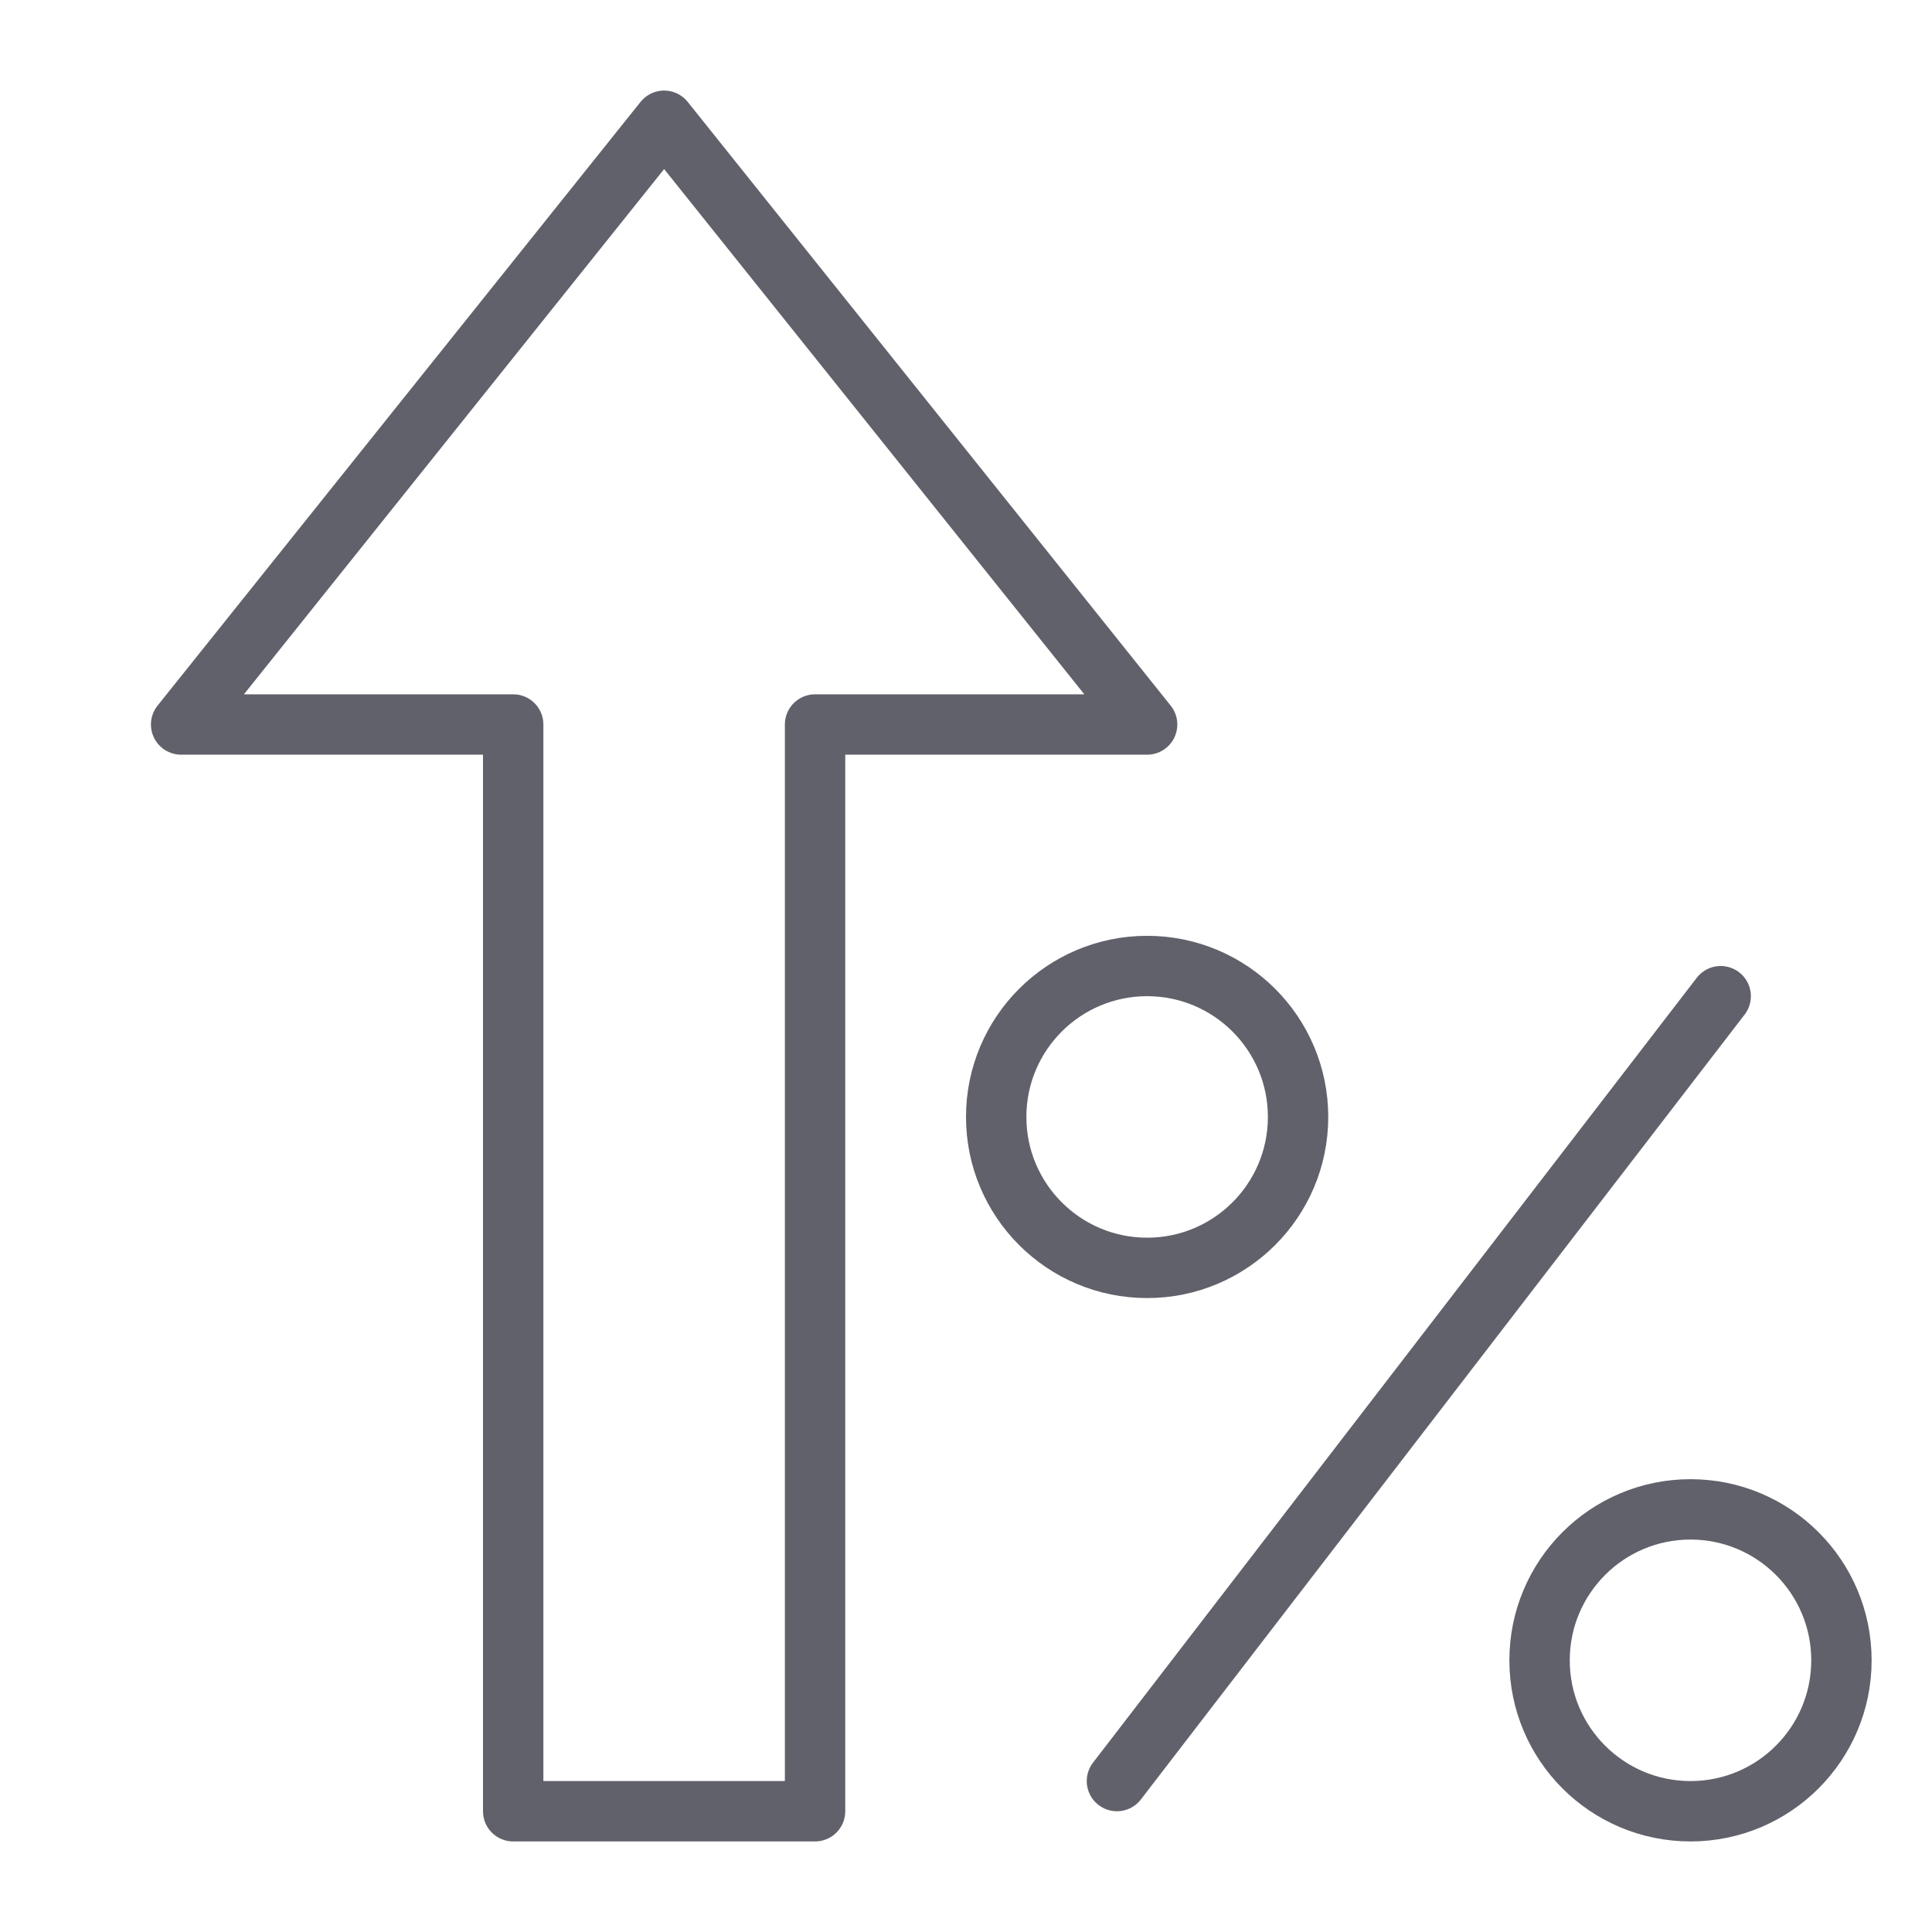 <svg xmlns="http://www.w3.org/2000/svg" height="24" width="24" viewBox="0 0 64 64"><g stroke-linecap="round" fill="#61616b" stroke-linejoin="round" class="nc-icon-wrapper"><circle data-color="color-2" cx="38" cy="37" r="5" fill="none" stroke="#61616b" stroke-width="2"></circle><circle data-color="color-2" cx="56" cy="55" r="5" fill="none" stroke="#61616b" stroke-width="2"></circle><line data-color="color-2" x1="37" y1="59" x2="57" y2="33" fill="none" stroke="#61616b" stroke-width="2"></line><polygon points="27 24 38 24 22 4 6 24 17 24 17 60 27 60 27 24" fill="none" stroke="#61616b" stroke-width="2"></polygon></g></svg>